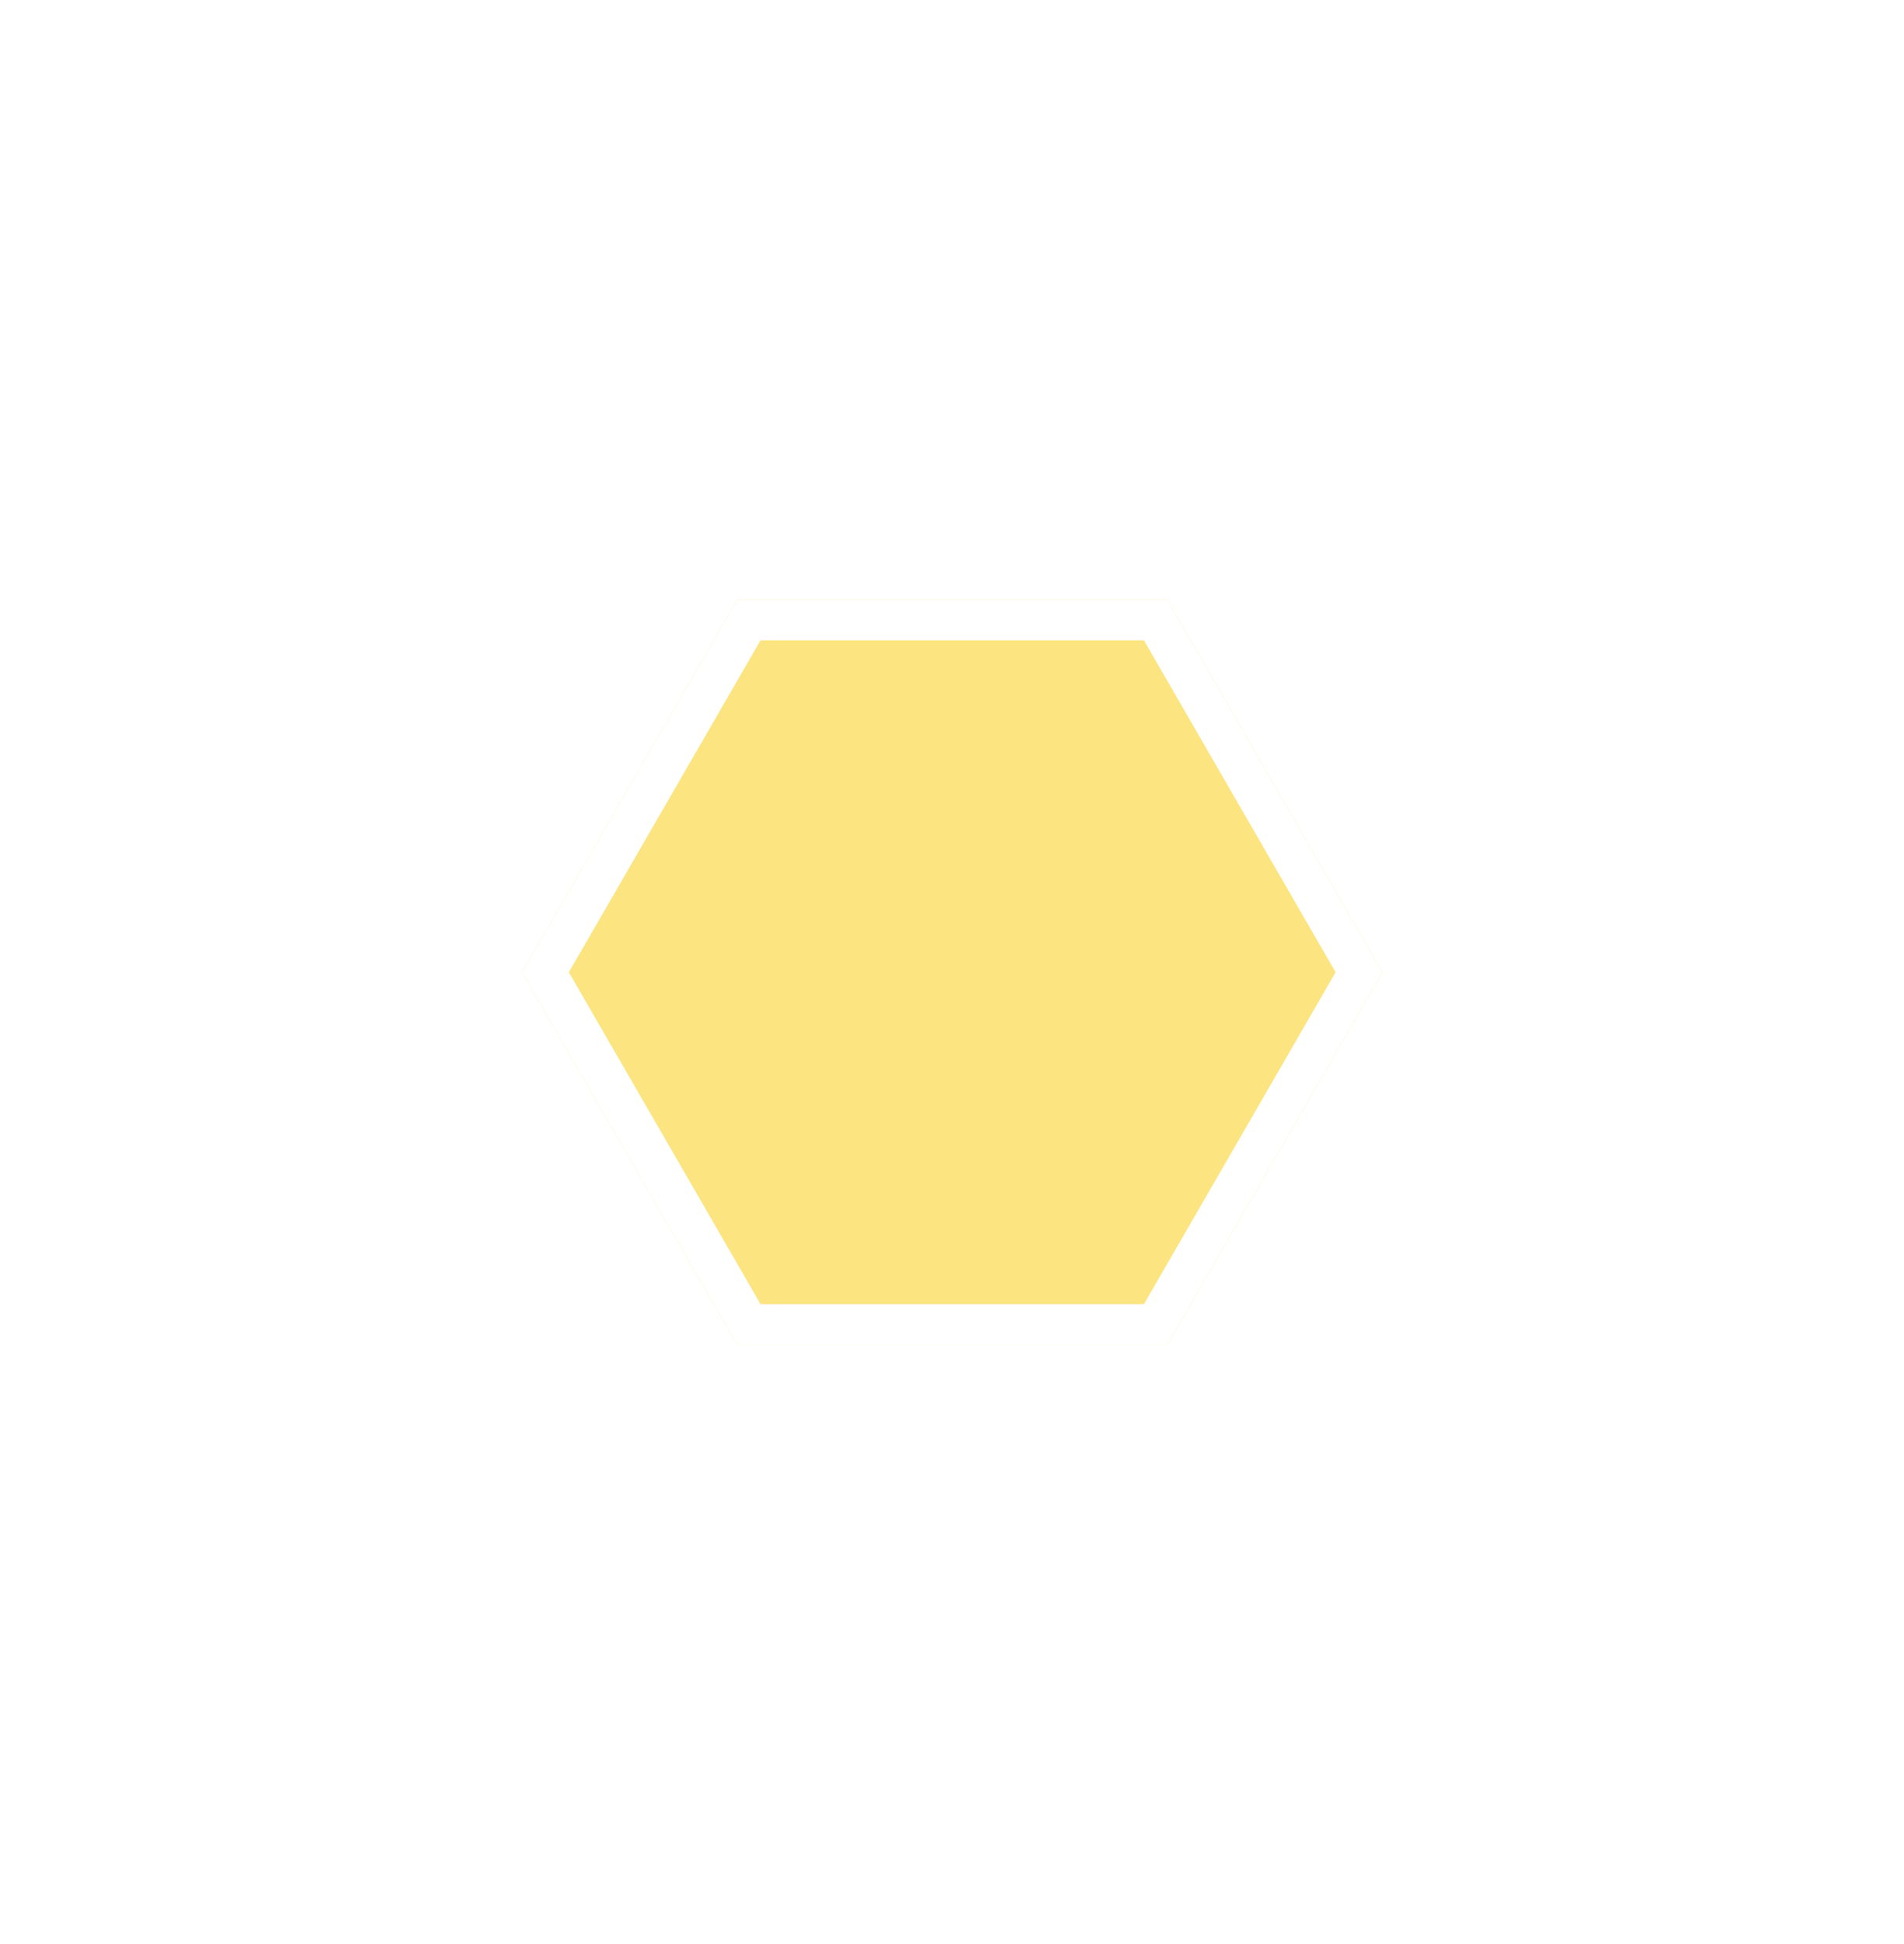 <svg width="94" height="96" viewBox="0 0 94 96" fill="none" xmlns="http://www.w3.org/2000/svg">
<g filter="url(#filter0_d)">
<path d="M33.394 57.4L22.776 39.009L33.394 20.618L54.63 20.618L65.248 39.009L54.63 57.4L33.394 57.4Z" fill="#FCE480"/>
<path d="M54.052 56.4L33.971 56.4L23.93 39.009L33.971 21.618L54.052 21.618L64.093 39.009L54.052 56.4Z" stroke="white" stroke-width="2"/>
</g>
<defs>
<filter id="filter0_d" x="0.467" y="0.422" width="93.09" height="95.173" filterUnits="userSpaceOnUse" color-interpolation-filters="sRGB">
<feFlood flood-opacity="0" result="BackgroundImageFix"/>
<feColorMatrix in="SourceAlpha" type="matrix" values="0 0 0 0 0 0 0 0 0 0 0 0 0 0 0 0 0 0 127 0"/>
<feOffset dx="3" dy="9"/>
<feGaussianBlur stdDeviation="10"/>
<feColorMatrix type="matrix" values="0 0 0 0 0 0 0 0 0 0 0 0 0 0 0 0 0 0 0.11 0"/>
<feBlend mode="normal" in2="BackgroundImageFix" result="effect1_dropShadow"/>
<feBlend mode="normal" in="SourceGraphic" in2="effect1_dropShadow" result="shape"/>
</filter>
</defs>
</svg>
